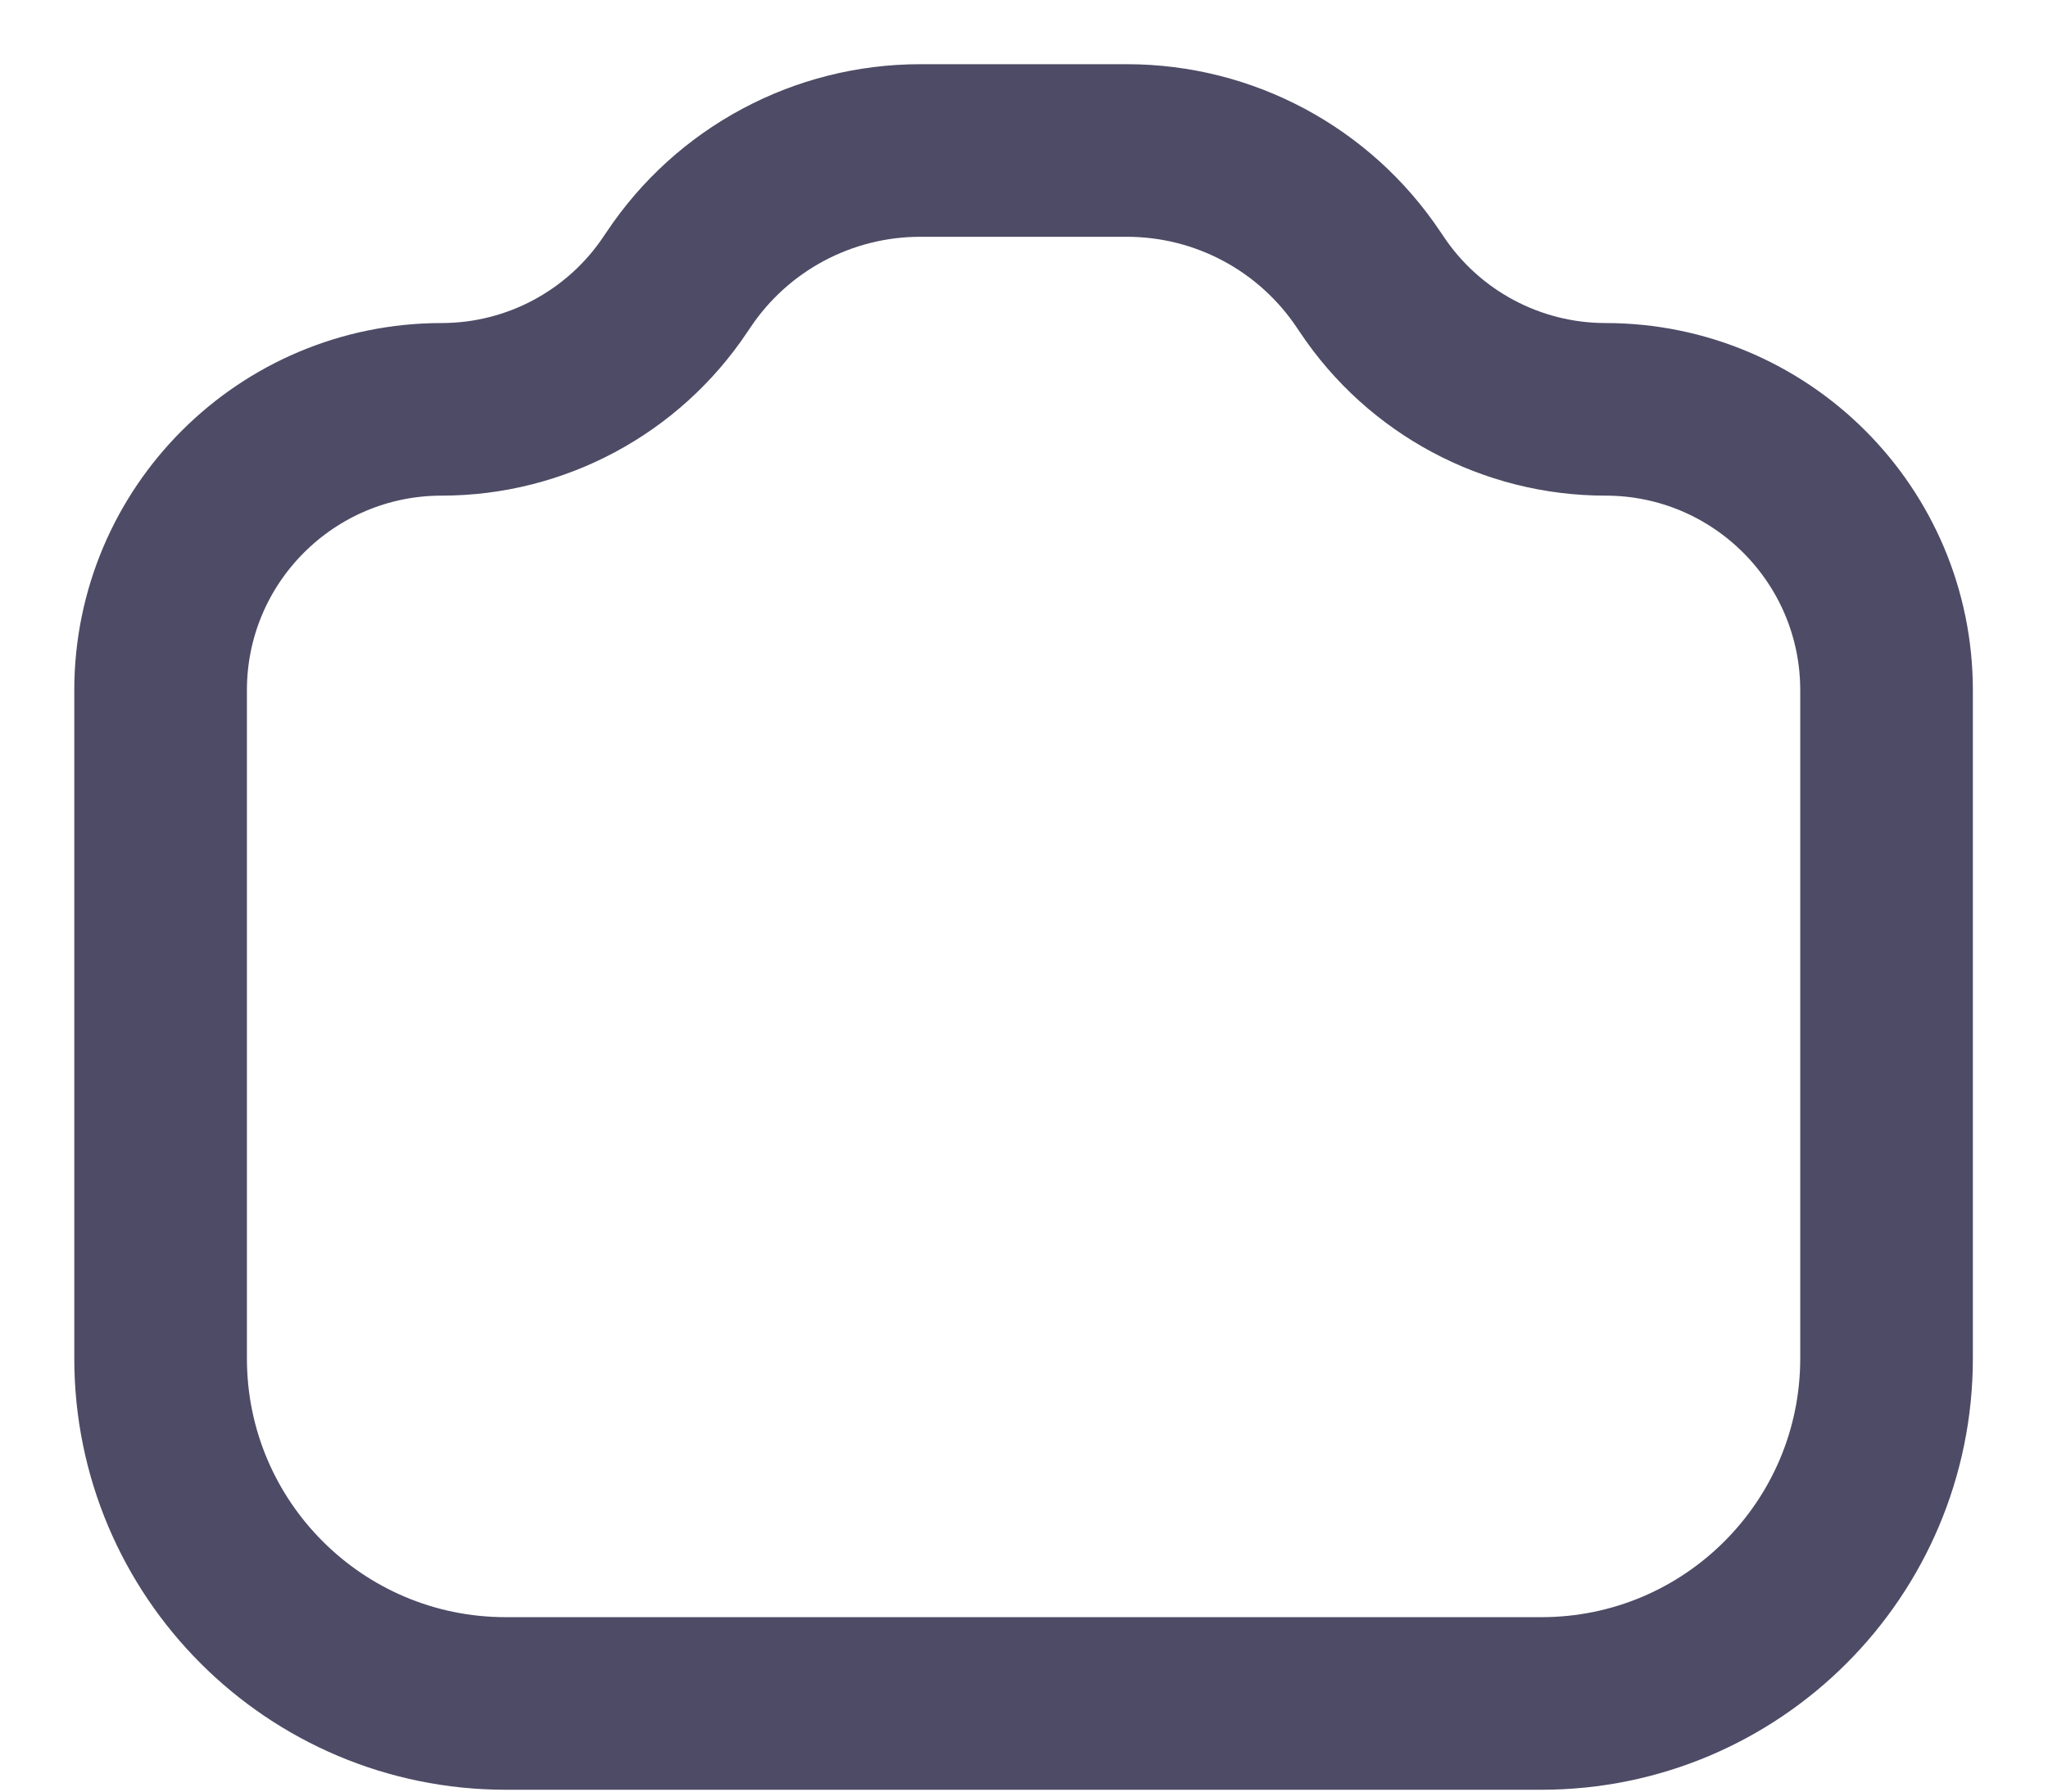 <svg width="24" height="21" viewBox="0 0 24 21" fill="none" xmlns="http://www.w3.org/2000/svg">
<path d="M1.882 8.091C1.882 6.272 3.357 4.798 5.176 4.798V4.798C6.277 4.798 7.305 4.247 7.916 3.331L7.95 3.281C8.581 2.333 9.645 1.764 10.784 1.764H13.206C14.345 1.764 15.408 2.333 16.04 3.281L16.074 3.331C16.684 4.247 17.713 4.798 18.814 4.798V4.798C20.633 4.798 22.108 6.272 22.108 8.091V15.922C22.108 18.156 20.297 19.967 18.063 19.967H5.927C3.693 19.967 1.882 18.156 1.882 15.922V8.091Z" stroke="#4E4B66" stroke-width="2.023" stroke-linecap="round" stroke-linejoin="round"/>
</svg>
